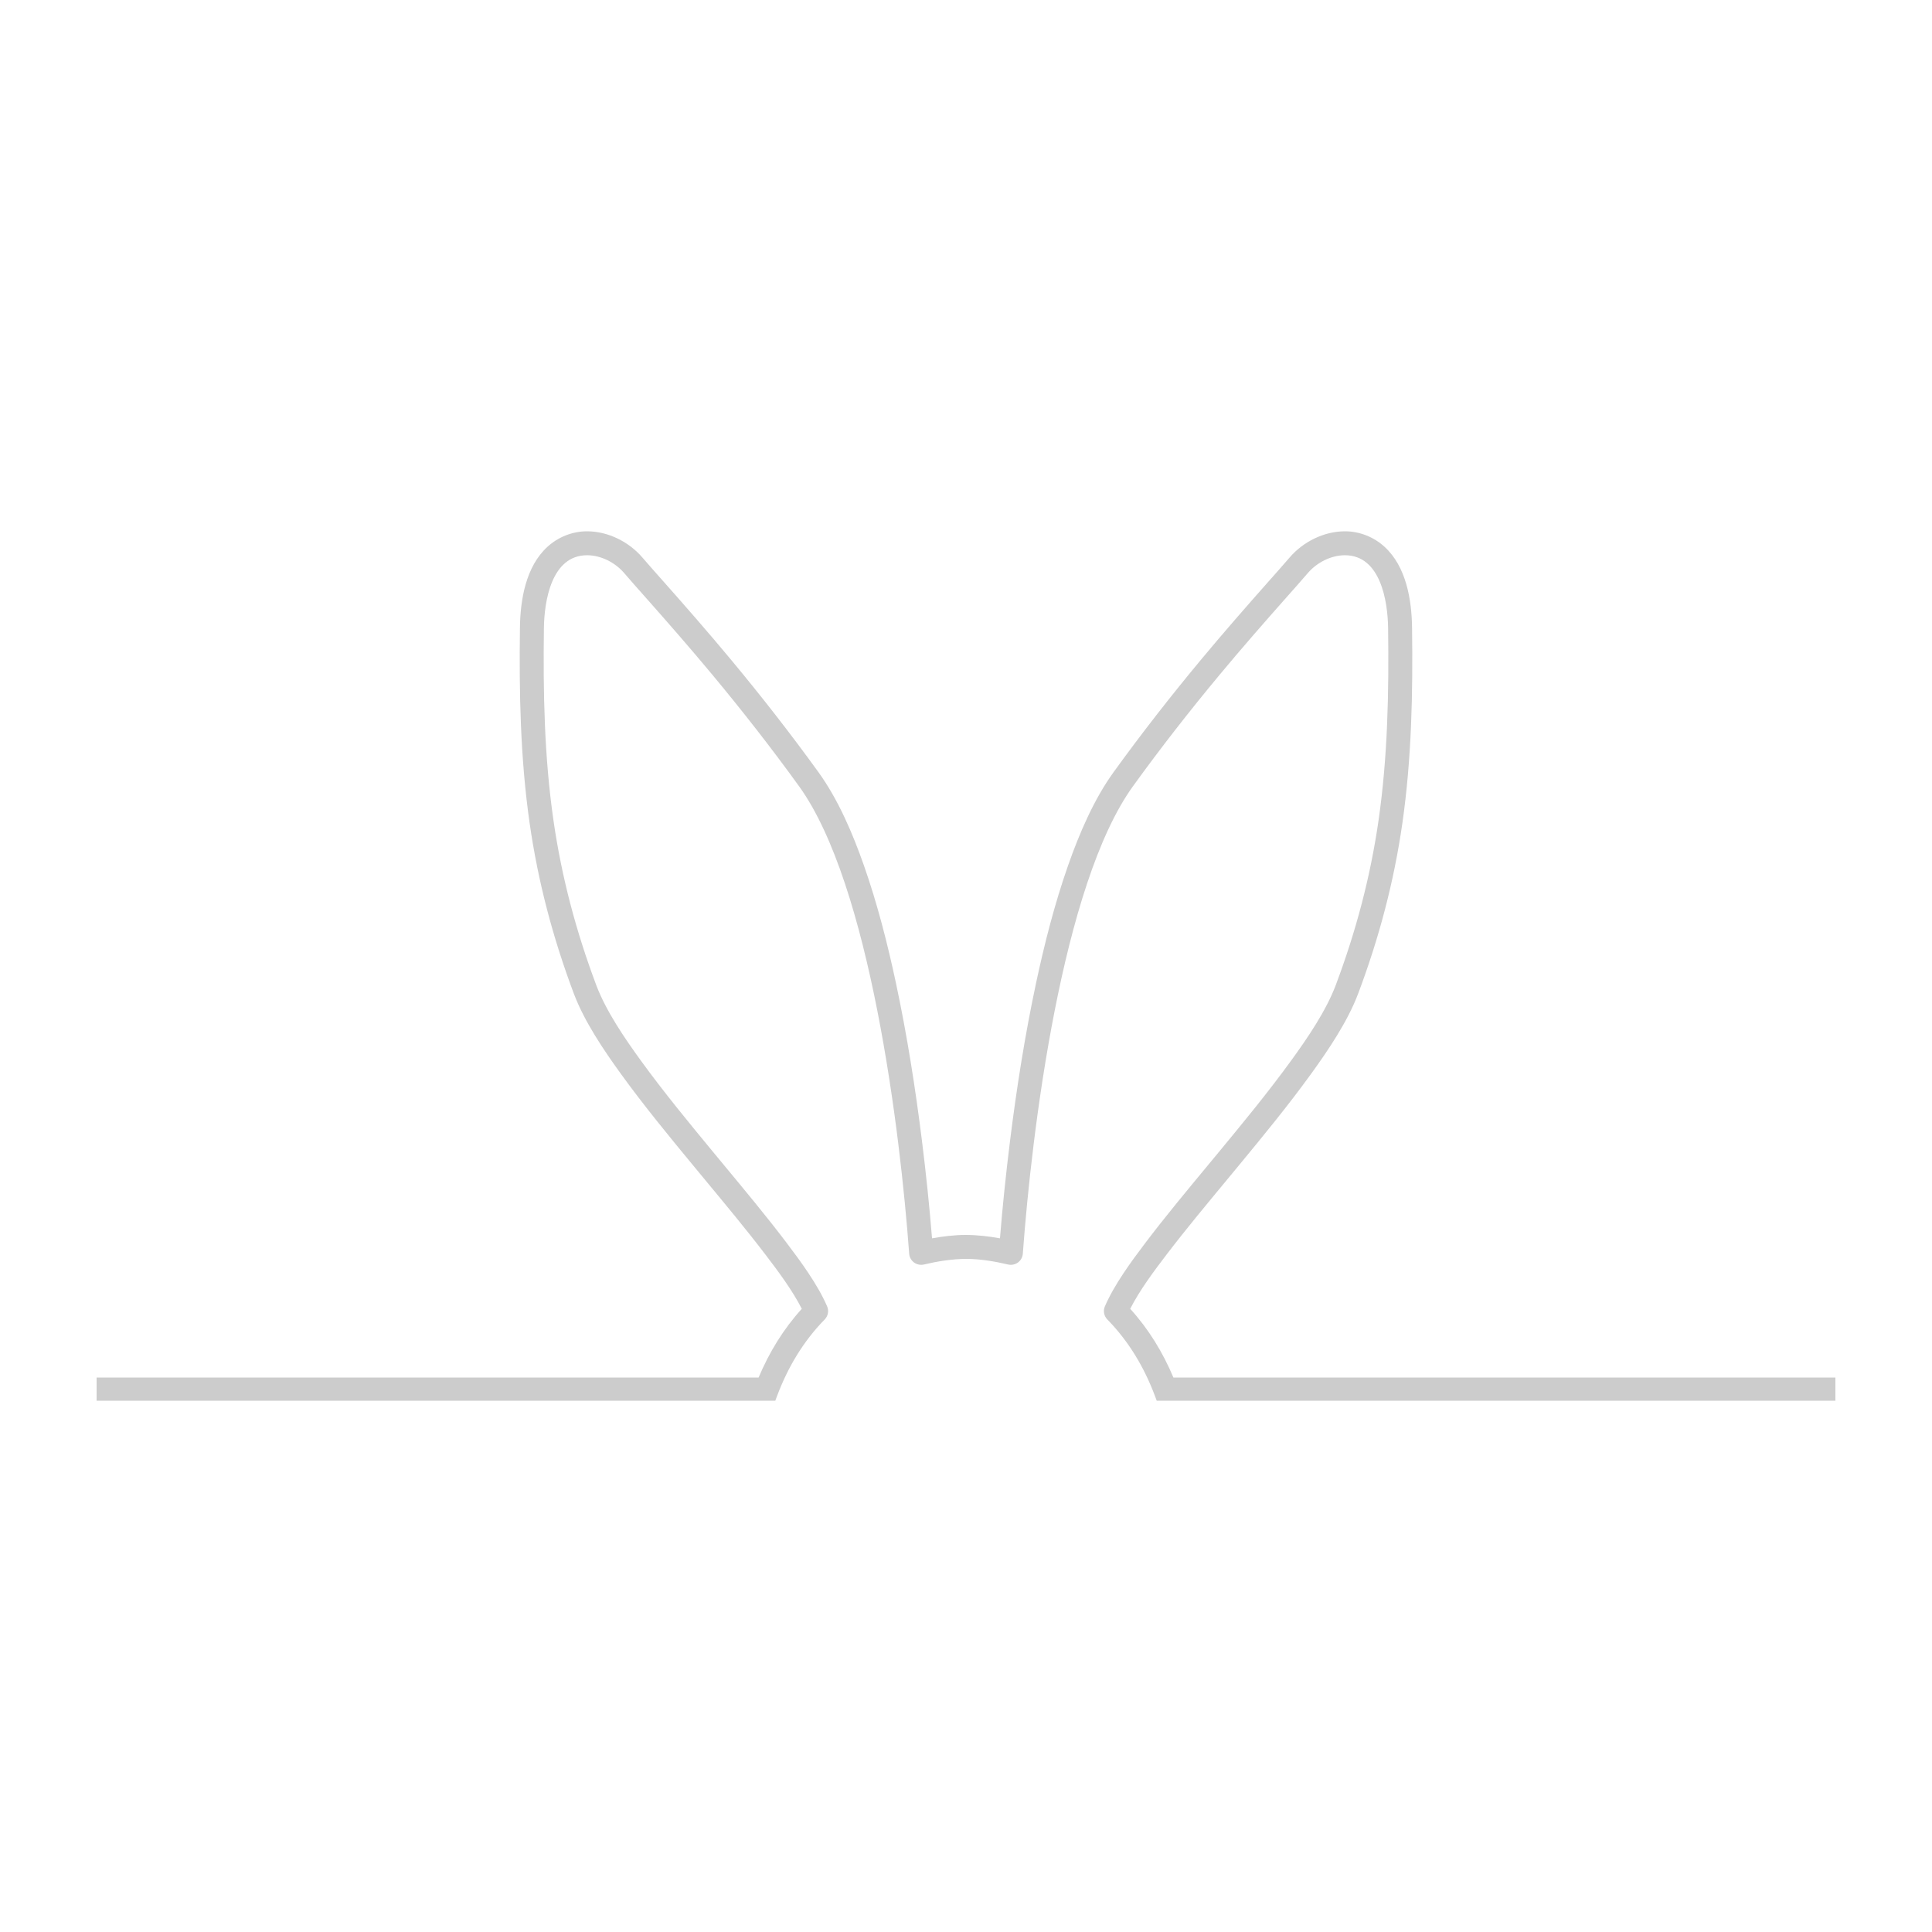 <?xml version="1.0" encoding="UTF-8"?>
<svg width="200px" height="200px" viewBox="0 0 200 200" version="1.1" xmlns="http://www.w3.org/2000/svg" xmlns:xlink="http://www.w3.org/1999/xlink">
    <!-- Generator: Sketch 51.2 (57519) - http://www.bohemiancoding.com/sketch -->
    <title>aath</title>
    <desc>Created with Sketch.</desc>
    <defs></defs>
    <g id="aath" stroke="none" stroke-width="1" fill="none" fill-rule="evenodd">
        <rect id="Rectangle-5-Copy" fill-rule="nonzero" x="0" y="0" width="200" height="200"></rect>
        <path d="M104.56,118.089 C105.241,112.626 106.101,107.159 107.251,101.775 C108.126,97.678 109.177,93.56 110.564,89.603 C111.722,86.303 113.223,82.777 115.28,79.93 C118.172,75.927 121.214,72.035 124.372,68.238 C126.657,65.491 129.003,62.809 131.372,60.135 C132.087,59.328 132.805,58.523 133.508,57.705 C134.905,56.077 137.068,55 139.226,55 C140.737,55 142.207,55.583 143.322,56.599 C145.574,58.652 146.138,62.086 146.176,64.978 C146.266,71.729 146.134,78.504 145.176,85.198 C144.305,91.28 142.765,97.087 140.604,102.838 C139.514,105.74 137.496,108.72 135.682,111.224 C133.328,114.471 130.765,117.592 128.212,120.684 C127.813,121.167 127.414,121.65 127.015,122.132 C124.907,124.68 122.781,127.23 120.774,129.857 C119.483,131.547 117.984,133.549 116.999,135.488 C118.903,137.583 120.377,139.995 121.471,142.602 C167.157,142.602 190,142.602 190,142.602 C190,142.602 190,143.401 190,145 L119.743,145 L119.563,144.519 C118.458,141.564 116.848,138.849 114.63,136.591 C114.279,136.233 114.178,135.693 114.378,135.233 C115.356,132.973 117.105,130.594 118.591,128.633 C120.676,125.881 122.9,123.215 125.102,120.554 C125.488,120.088 125.874,119.622 126.26,119.155 C128.772,116.113 131.296,113.044 133.615,109.852 C135.309,107.522 137.266,104.671 138.282,101.967 C140.369,96.41 141.859,90.8 142.707,84.924 C143.657,78.333 143.785,71.659 143.696,65.011 C143.659,62.216 142.908,57.478 139.226,57.478 C137.786,57.478 136.321,58.235 135.392,59.317 C134.681,60.145 133.953,60.96 133.23,61.777 C130.879,64.429 128.551,67.091 126.285,69.816 C123.161,73.572 120.153,77.422 117.292,81.381 C109.929,91.57 106.804,117.153 105.882,129.784 C105.855,130.148 105.67,130.484 105.373,130.698 C105.081,130.907 104.707,130.984 104.356,130.901 C103.026,130.585 101.43,130.319 100.052,130.319 C98.57,130.319 96.974,130.585 95.643,130.901 C95.292,130.984 94.918,130.907 94.627,130.697 C94.33,130.483 94.145,130.148 94.118,129.784 C93.196,117.154 90.072,91.57 82.71,81.381 C79.849,77.422 76.839,73.572 73.715,69.816 C71.448,67.091 69.121,64.429 66.77,61.777 C66.047,60.96 65.32,60.145 64.609,59.317 C63.68,58.234 62.215,57.478 60.774,57.478 C57.092,57.478 56.342,62.215 56.305,65.011 C56.216,71.66 56.343,78.334 57.294,84.924 C58.141,90.8 59.632,96.41 61.719,101.967 C62.735,104.67 64.691,107.521 66.384,109.851 C68.703,113.042 71.226,116.111 73.738,119.152 C74.124,119.62 74.511,120.087 74.898,120.554 C77.1,123.216 79.324,125.881 81.411,128.634 C82.896,130.594 84.646,132.974 85.624,135.233 C85.824,135.694 85.722,136.234 85.371,136.592 C83.154,138.85 81.544,141.565 80.439,144.519 L80.259,145 C33.42,145 10,145 10,145 C10,145 10,142.602 10,142.602 C10,142.602 32.844,142.602 78.531,142.602 C79.624,139.996 81.098,137.583 83.002,135.489 C82.016,133.55 80.517,131.549 79.226,129.858 C77.219,127.23 75.093,124.68 72.985,122.132 C72.585,121.649 72.185,121.165 71.786,120.682 C69.233,117.59 66.669,114.47 64.316,111.223 C62.502,108.72 60.485,105.74 59.395,102.838 C57.235,97.087 55.695,91.281 54.825,85.199 C53.866,78.505 53.734,71.729 53.824,64.978 C53.862,62.085 54.426,58.651 56.678,56.599 C57.793,55.583 59.264,55 60.774,55 C62.933,55 65.094,56.077 66.492,57.705 C67.194,58.523 67.913,59.328 68.628,60.135 C70.998,62.808 73.344,65.491 75.628,68.237 C78.787,72.034 81.829,75.927 84.722,79.93 C86.779,82.777 88.28,86.303 89.437,89.604 C90.825,93.56 91.875,97.679 92.75,101.777 C93.899,107.161 94.759,112.627 95.44,118.089 C95.858,121.446 96.212,124.819 96.484,128.191 C97.619,127.985 98.834,127.84 99.949,127.84 C101.166,127.84 102.381,127.985 103.516,128.191 C103.788,124.818 104.142,121.445 104.56,118.089 Z" id="AATH" fill="#CCCCCC"></path>
    </g>
</svg>